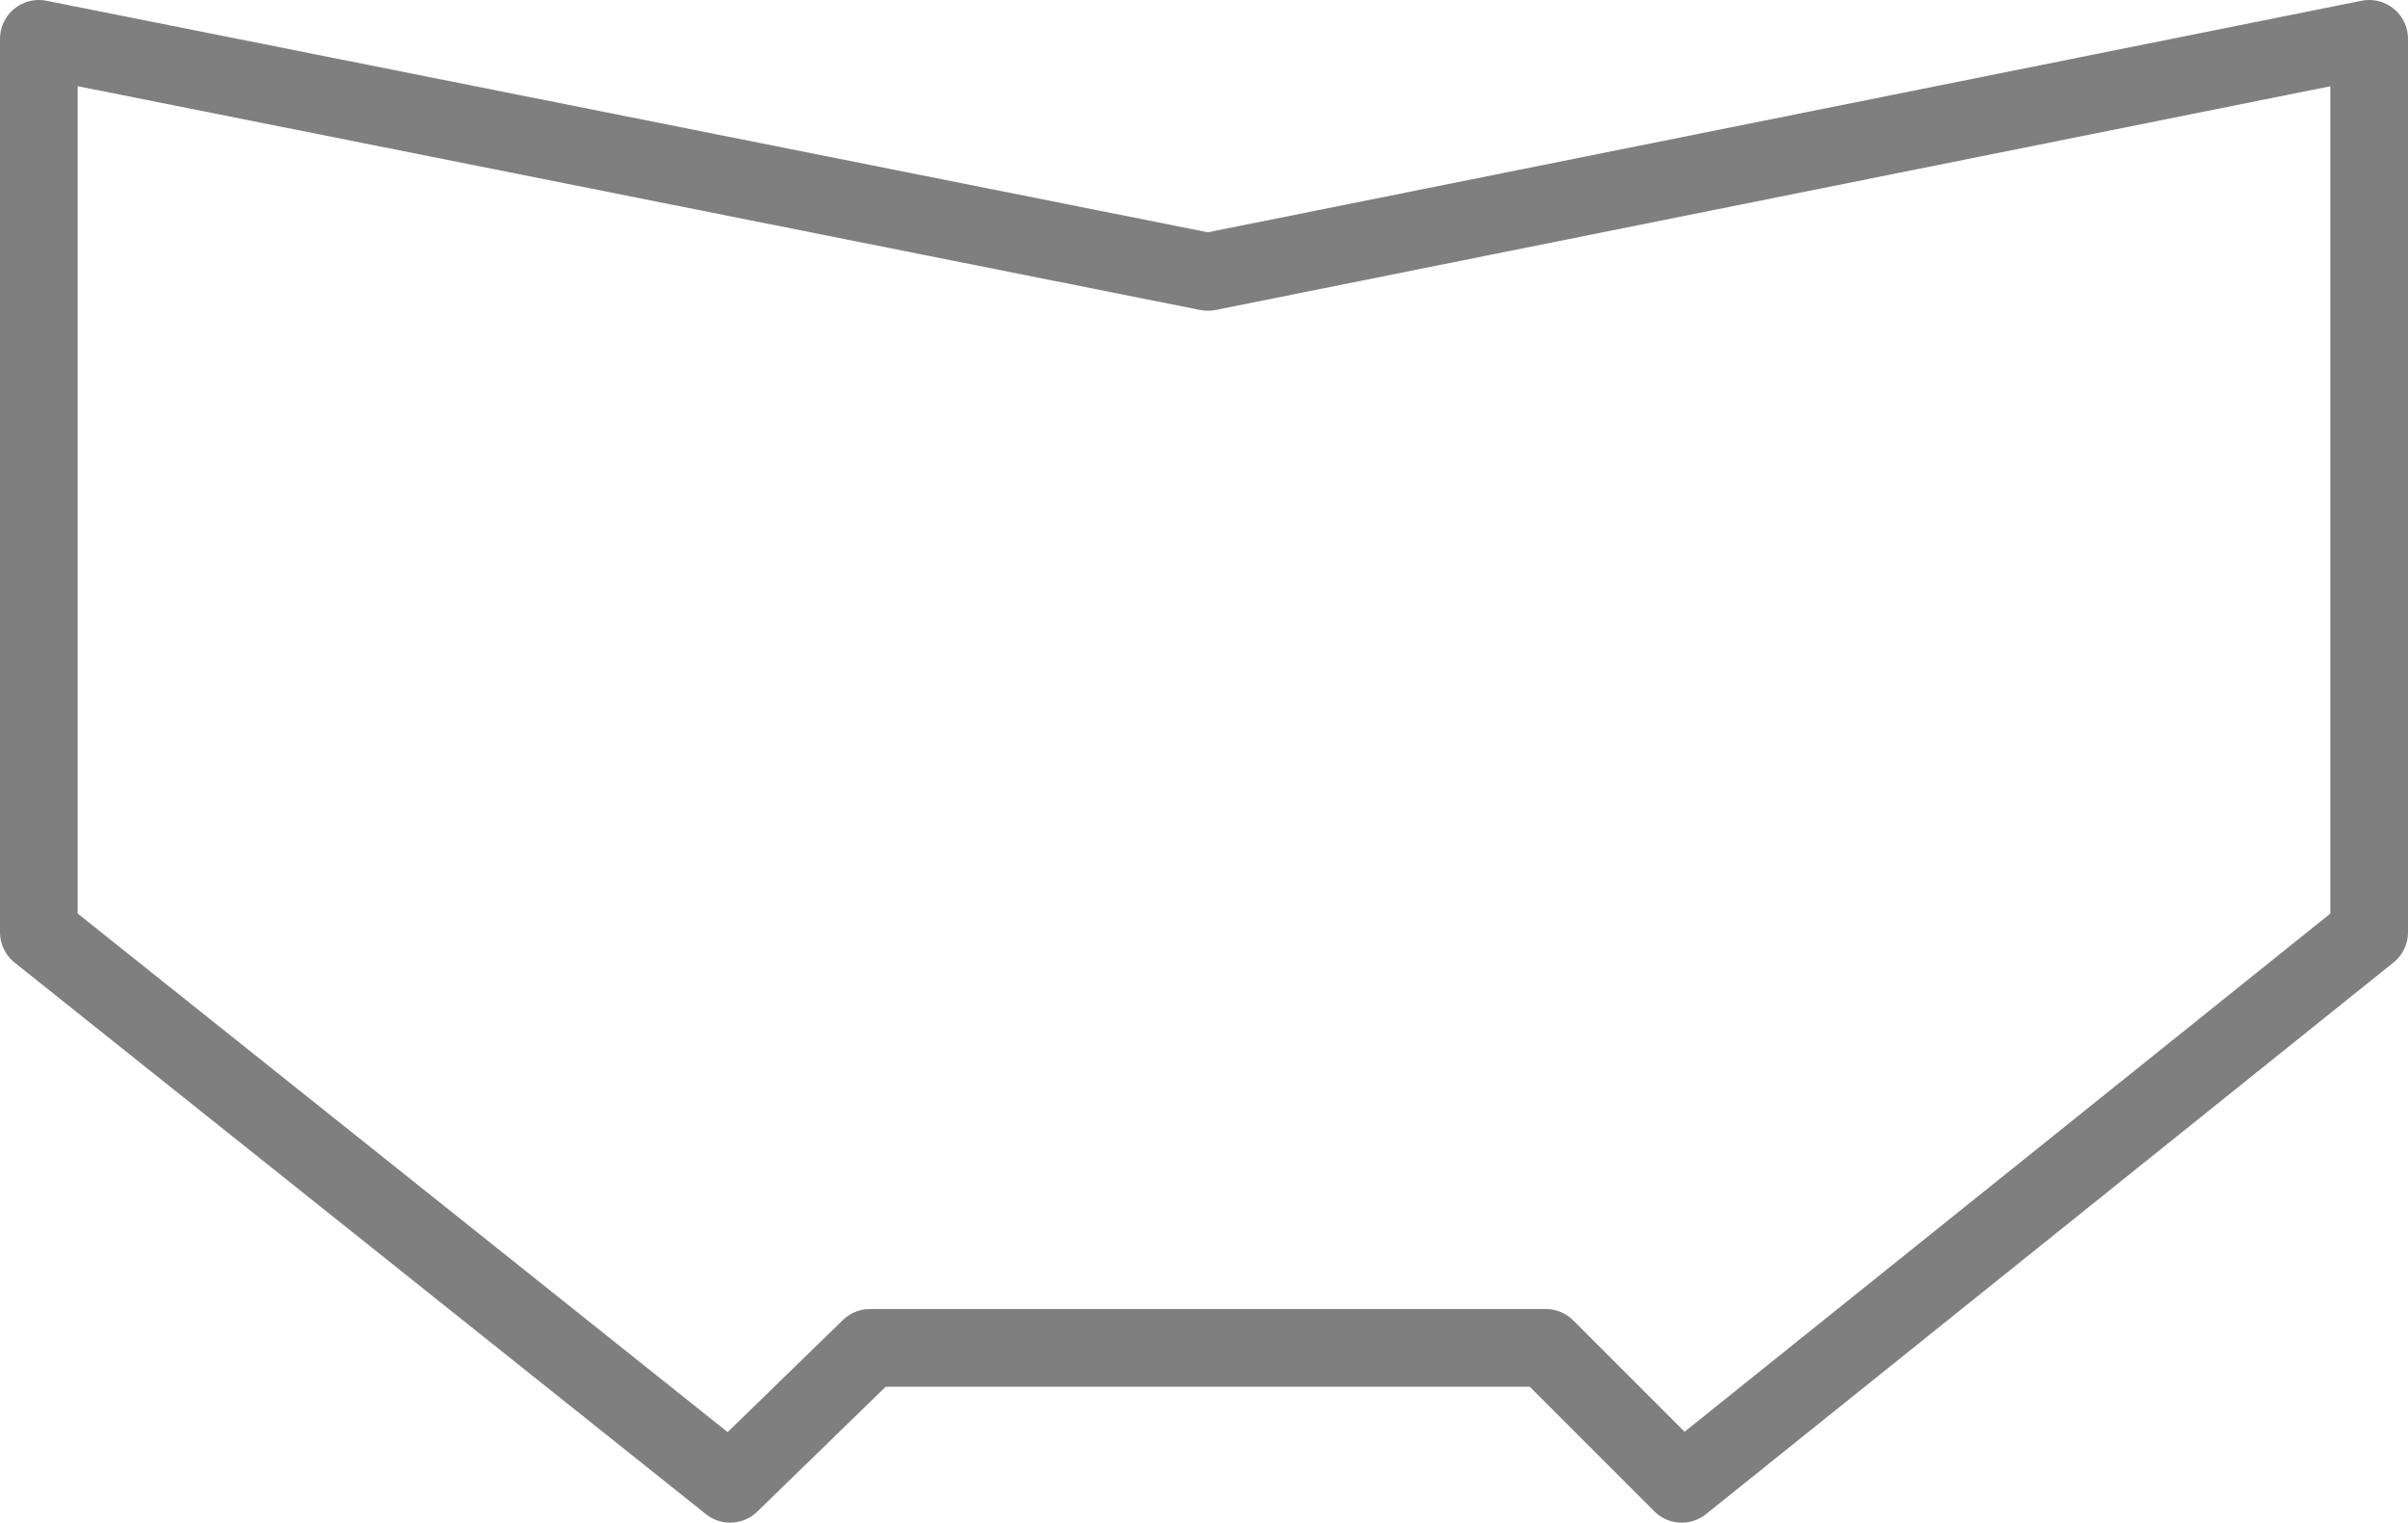 <?xml version="1.0" encoding="UTF-8" standalone="no"?>
<svg xmlns:xlink="http://www.w3.org/1999/xlink" height="19.6px" width="31.0px" xmlns="http://www.w3.org/2000/svg">
  <g transform="matrix(1.0, 0.0, 0.0, 1.0, -384.35, -146.0)">
    <path d="M395.55 163.35 L393.75 165.1 384.85 158.0 384.85 146.5 399.9 149.5 414.85 146.5 414.85 158.0 406.0 165.1 404.25 163.35 395.55 163.35 Z" fill="none" stroke="#000000" stroke-linecap="round" stroke-linejoin="round" stroke-opacity="0.502" stroke-width="1.0"/>
  </g>
</svg>
